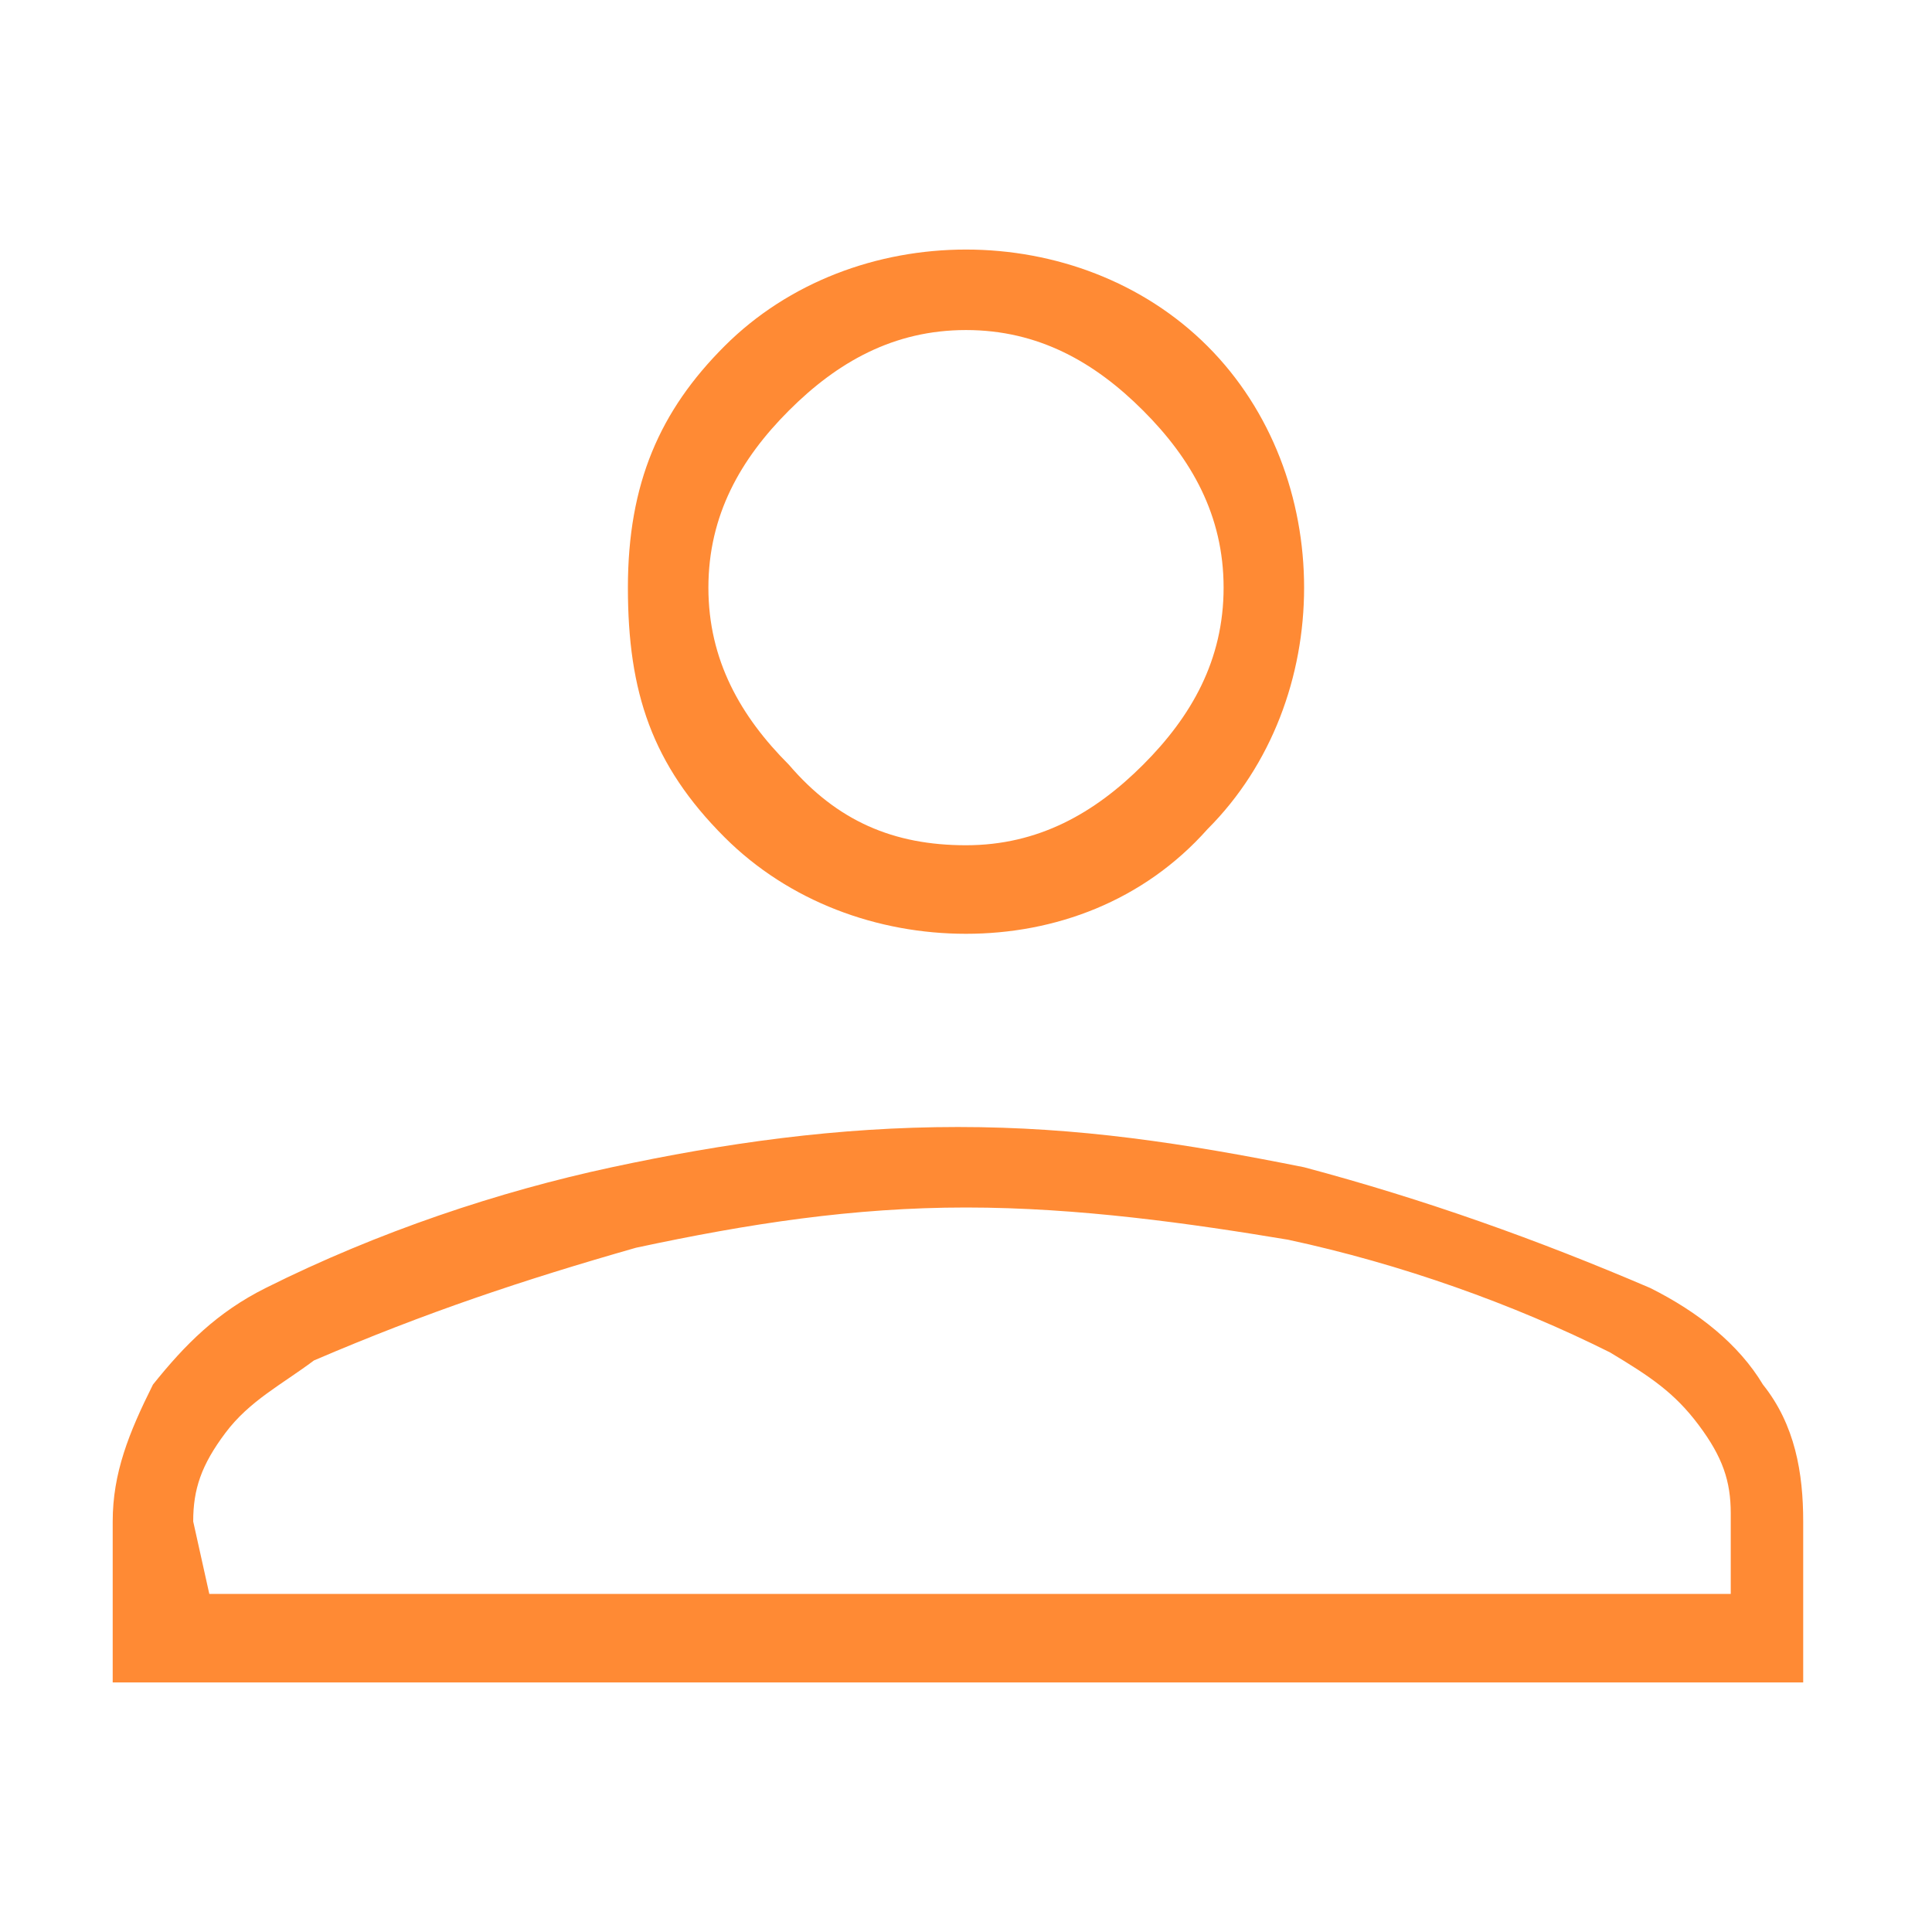 <svg xmlns="http://www.w3.org/2000/svg" width="24" height="24" viewBox="0 0 24 24">
    <g transform="translate(-60 -1220)" clip-path="url(#a)">
        <path class="search-icon" d="M12,11.6c-1.1,0-2.2-0.4-3-1.2C8.1,9.5,7.8,8.6,7.8,7.3s0.4-2.2,1.2-3s1.9-1.2,3-1.2s2.2,0.4,3,1.2s1.2,1.9,1.2,3 s-0.4,2.2-1.2,3C14.2,11.2,13.1,11.6,12,11.6z M1.4,20.9v-2c0-0.6,0.2-1.1,0.5-1.7c0.4-0.5,0.8-0.9,1.4-1.2c1.4-0.7,2.9-1.2,4.3-1.5 s2.8-0.5,4.3-0.5s2.8,0.2,4.3,0.5c1.5,0.4,2.9,0.9,4.3,1.5c0.6,0.3,1.1,0.7,1.4,1.2c0.4,0.5,0.5,1.1,0.5,1.7v2H1.4z M2.6,19.8h18.9 v-1c0-0.4-0.1-0.7-0.4-1.1c-0.3-0.4-0.6-0.6-1.1-0.9c-1.2-0.6-2.6-1.1-4-1.4C14.8,15.2,13.4,15,12,15s-2.7,0.2-4.1,0.5 c-1.4,0.4-2.6,0.8-4,1.4c-0.4,0.3-0.8,0.5-1.1,0.9c-0.3,0.4-0.4,0.7-0.4,1.1L2.6,19.8L2.6,19.8z M12,10.5c0.9,0,1.6-0.4,2.2-1 c0.6-0.6,1-1.3,1-2.2s-0.4-1.6-1-2.2c-0.6-0.6-1.3-1-2.2-1s-1.6,0.4-2.2,1c-0.6,0.6-1,1.3-1,2.2s0.4,1.6,1,2.2 C10.4,10.2,11.1,10.5,12,10.5z" transform="translate(60 1220)" fill="#ff8a34"></path>
    </g>
</svg>